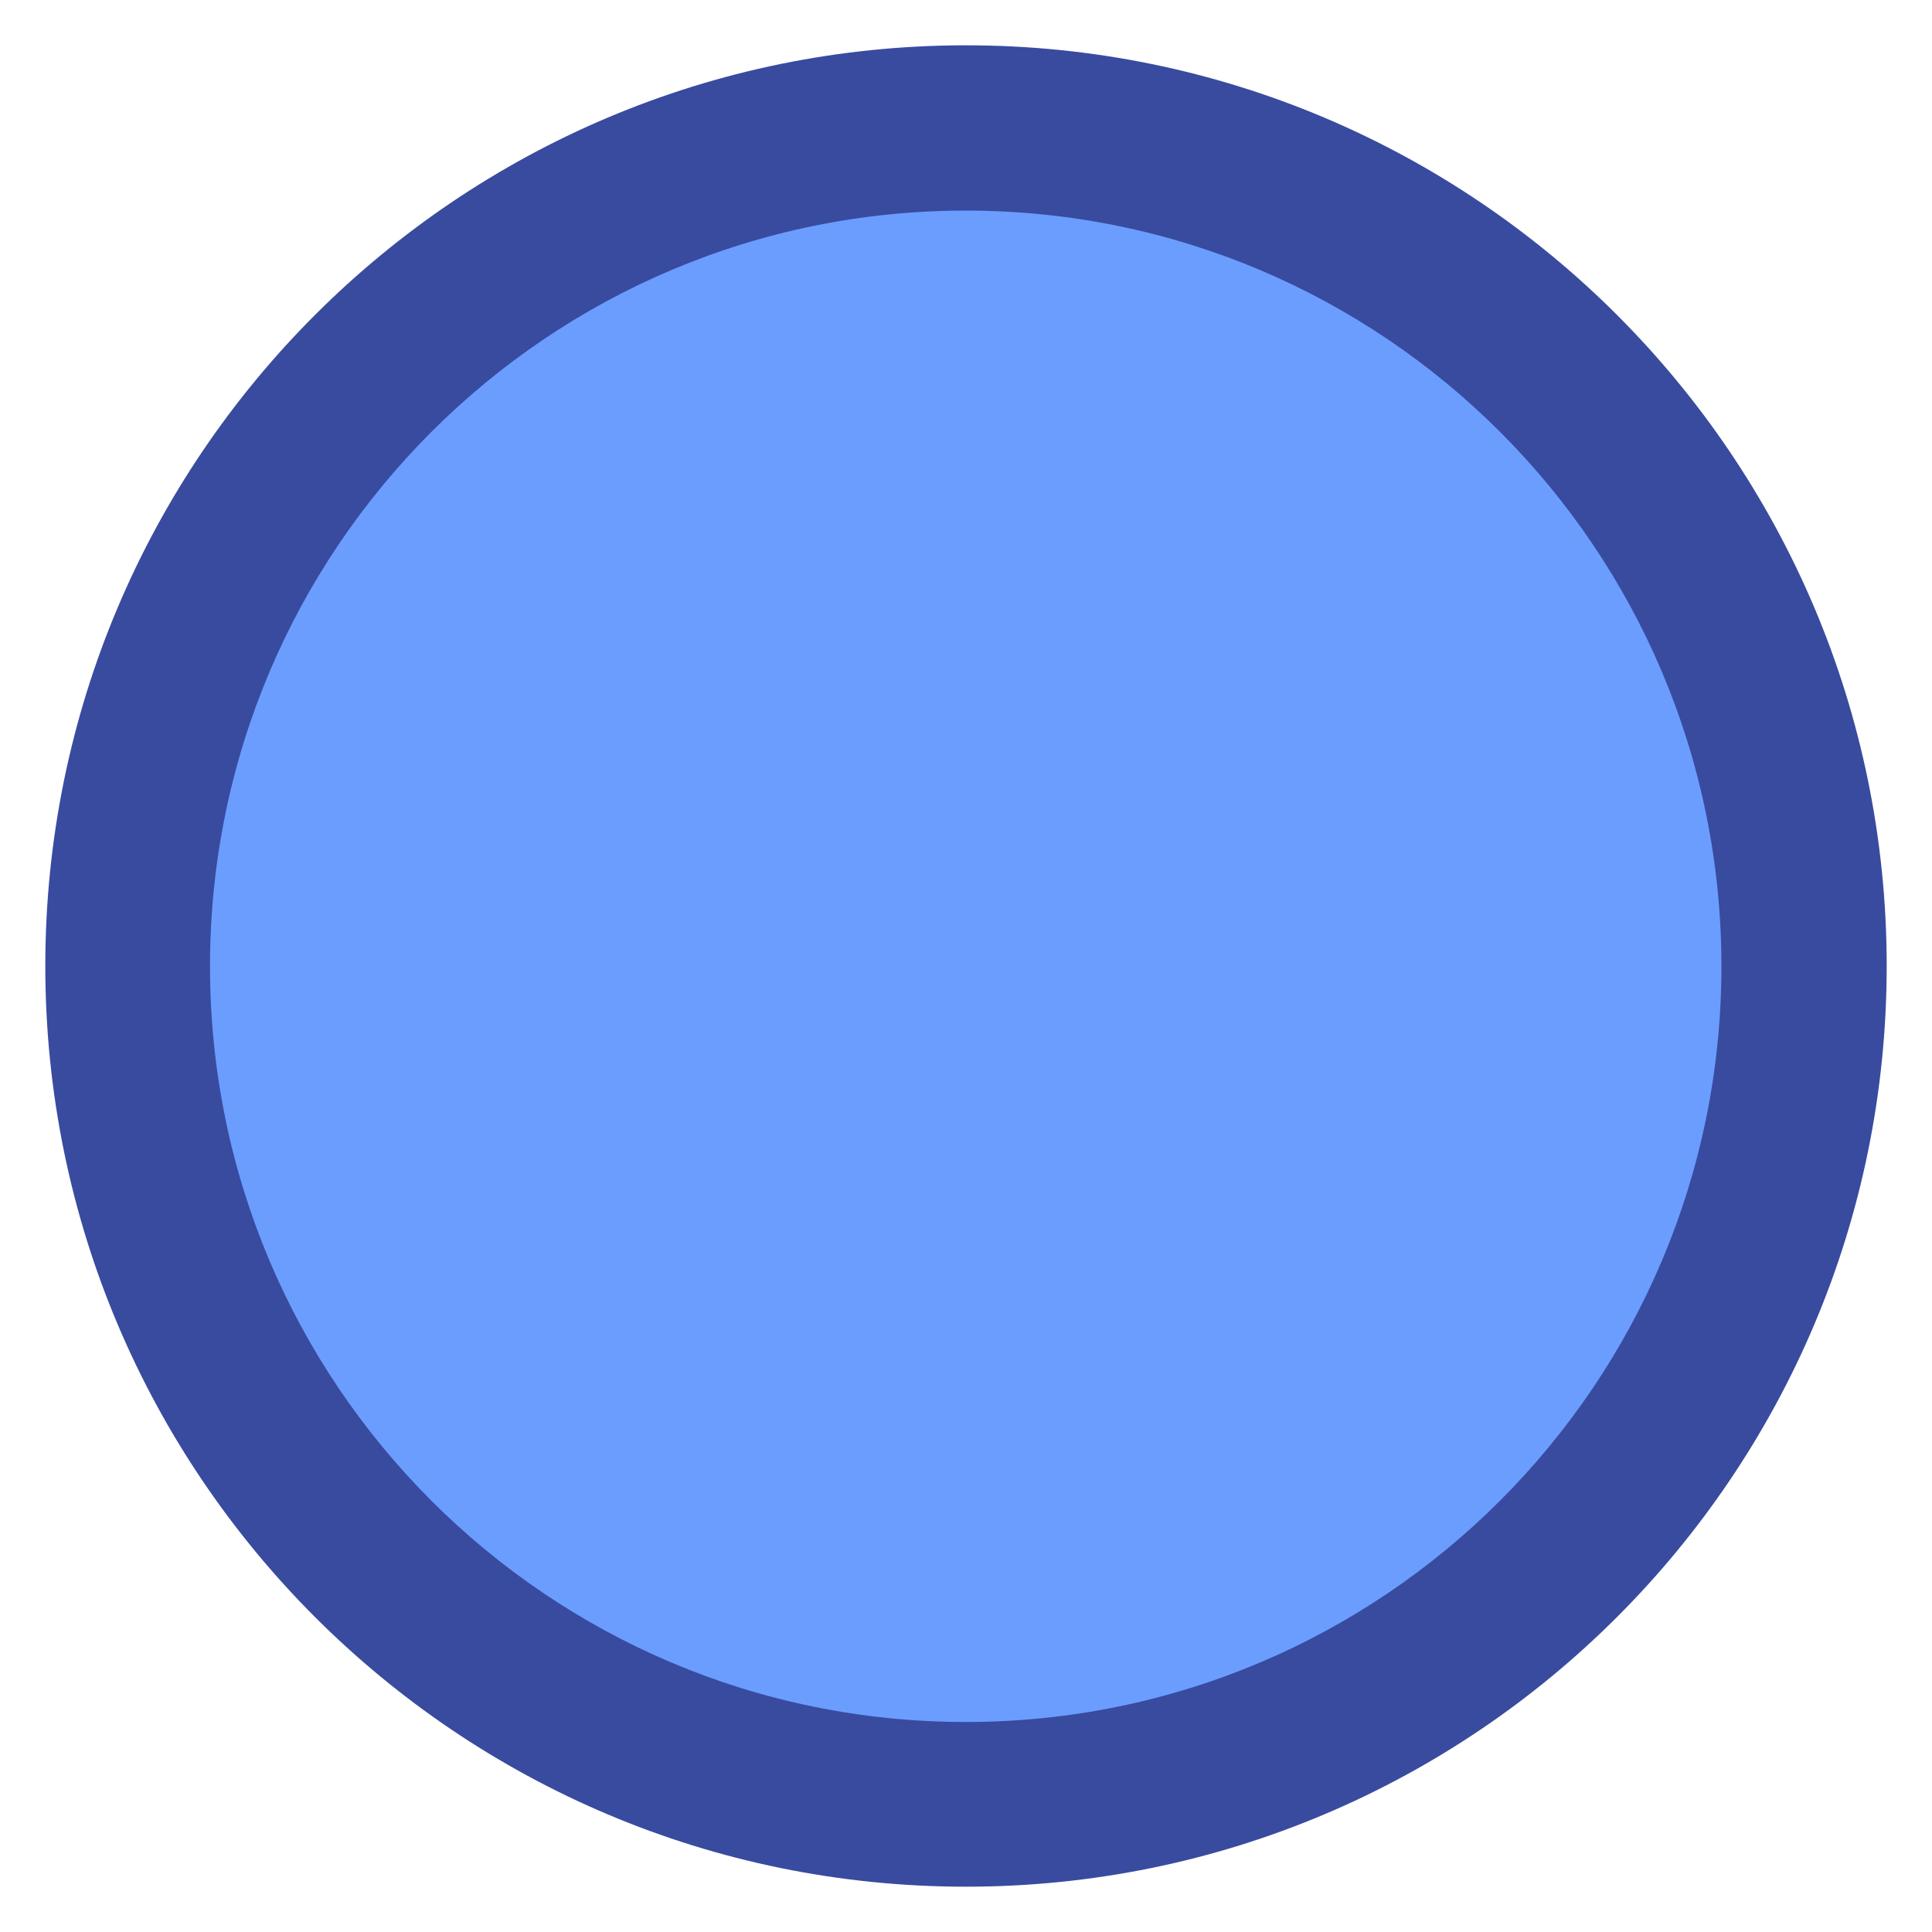<!-- Generated by IcoMoon.io -->
<svg version="1.1" xmlns="http://www.w3.org/2000/svg" width="20" height="20" viewBox="0 0 20 20">
<title>disc</title>
<path fill="#394b9f" d="M19.531 10c0 5.264-4.267 9.531-9.531 9.531s-9.531-4.267-9.531-9.531c0-5.264 4.267-9.531 9.531-9.531s9.531 4.267 9.531 9.531z"></path>
<path fill="#6b9dff" d="M17.82 10.003c0 4.32-3.502 7.823-7.823 7.823s-7.823-3.502-7.823-7.823c0-4.32 3.502-7.823 7.823-7.823s7.823 3.502 7.823 7.823z"></path>
</svg>

